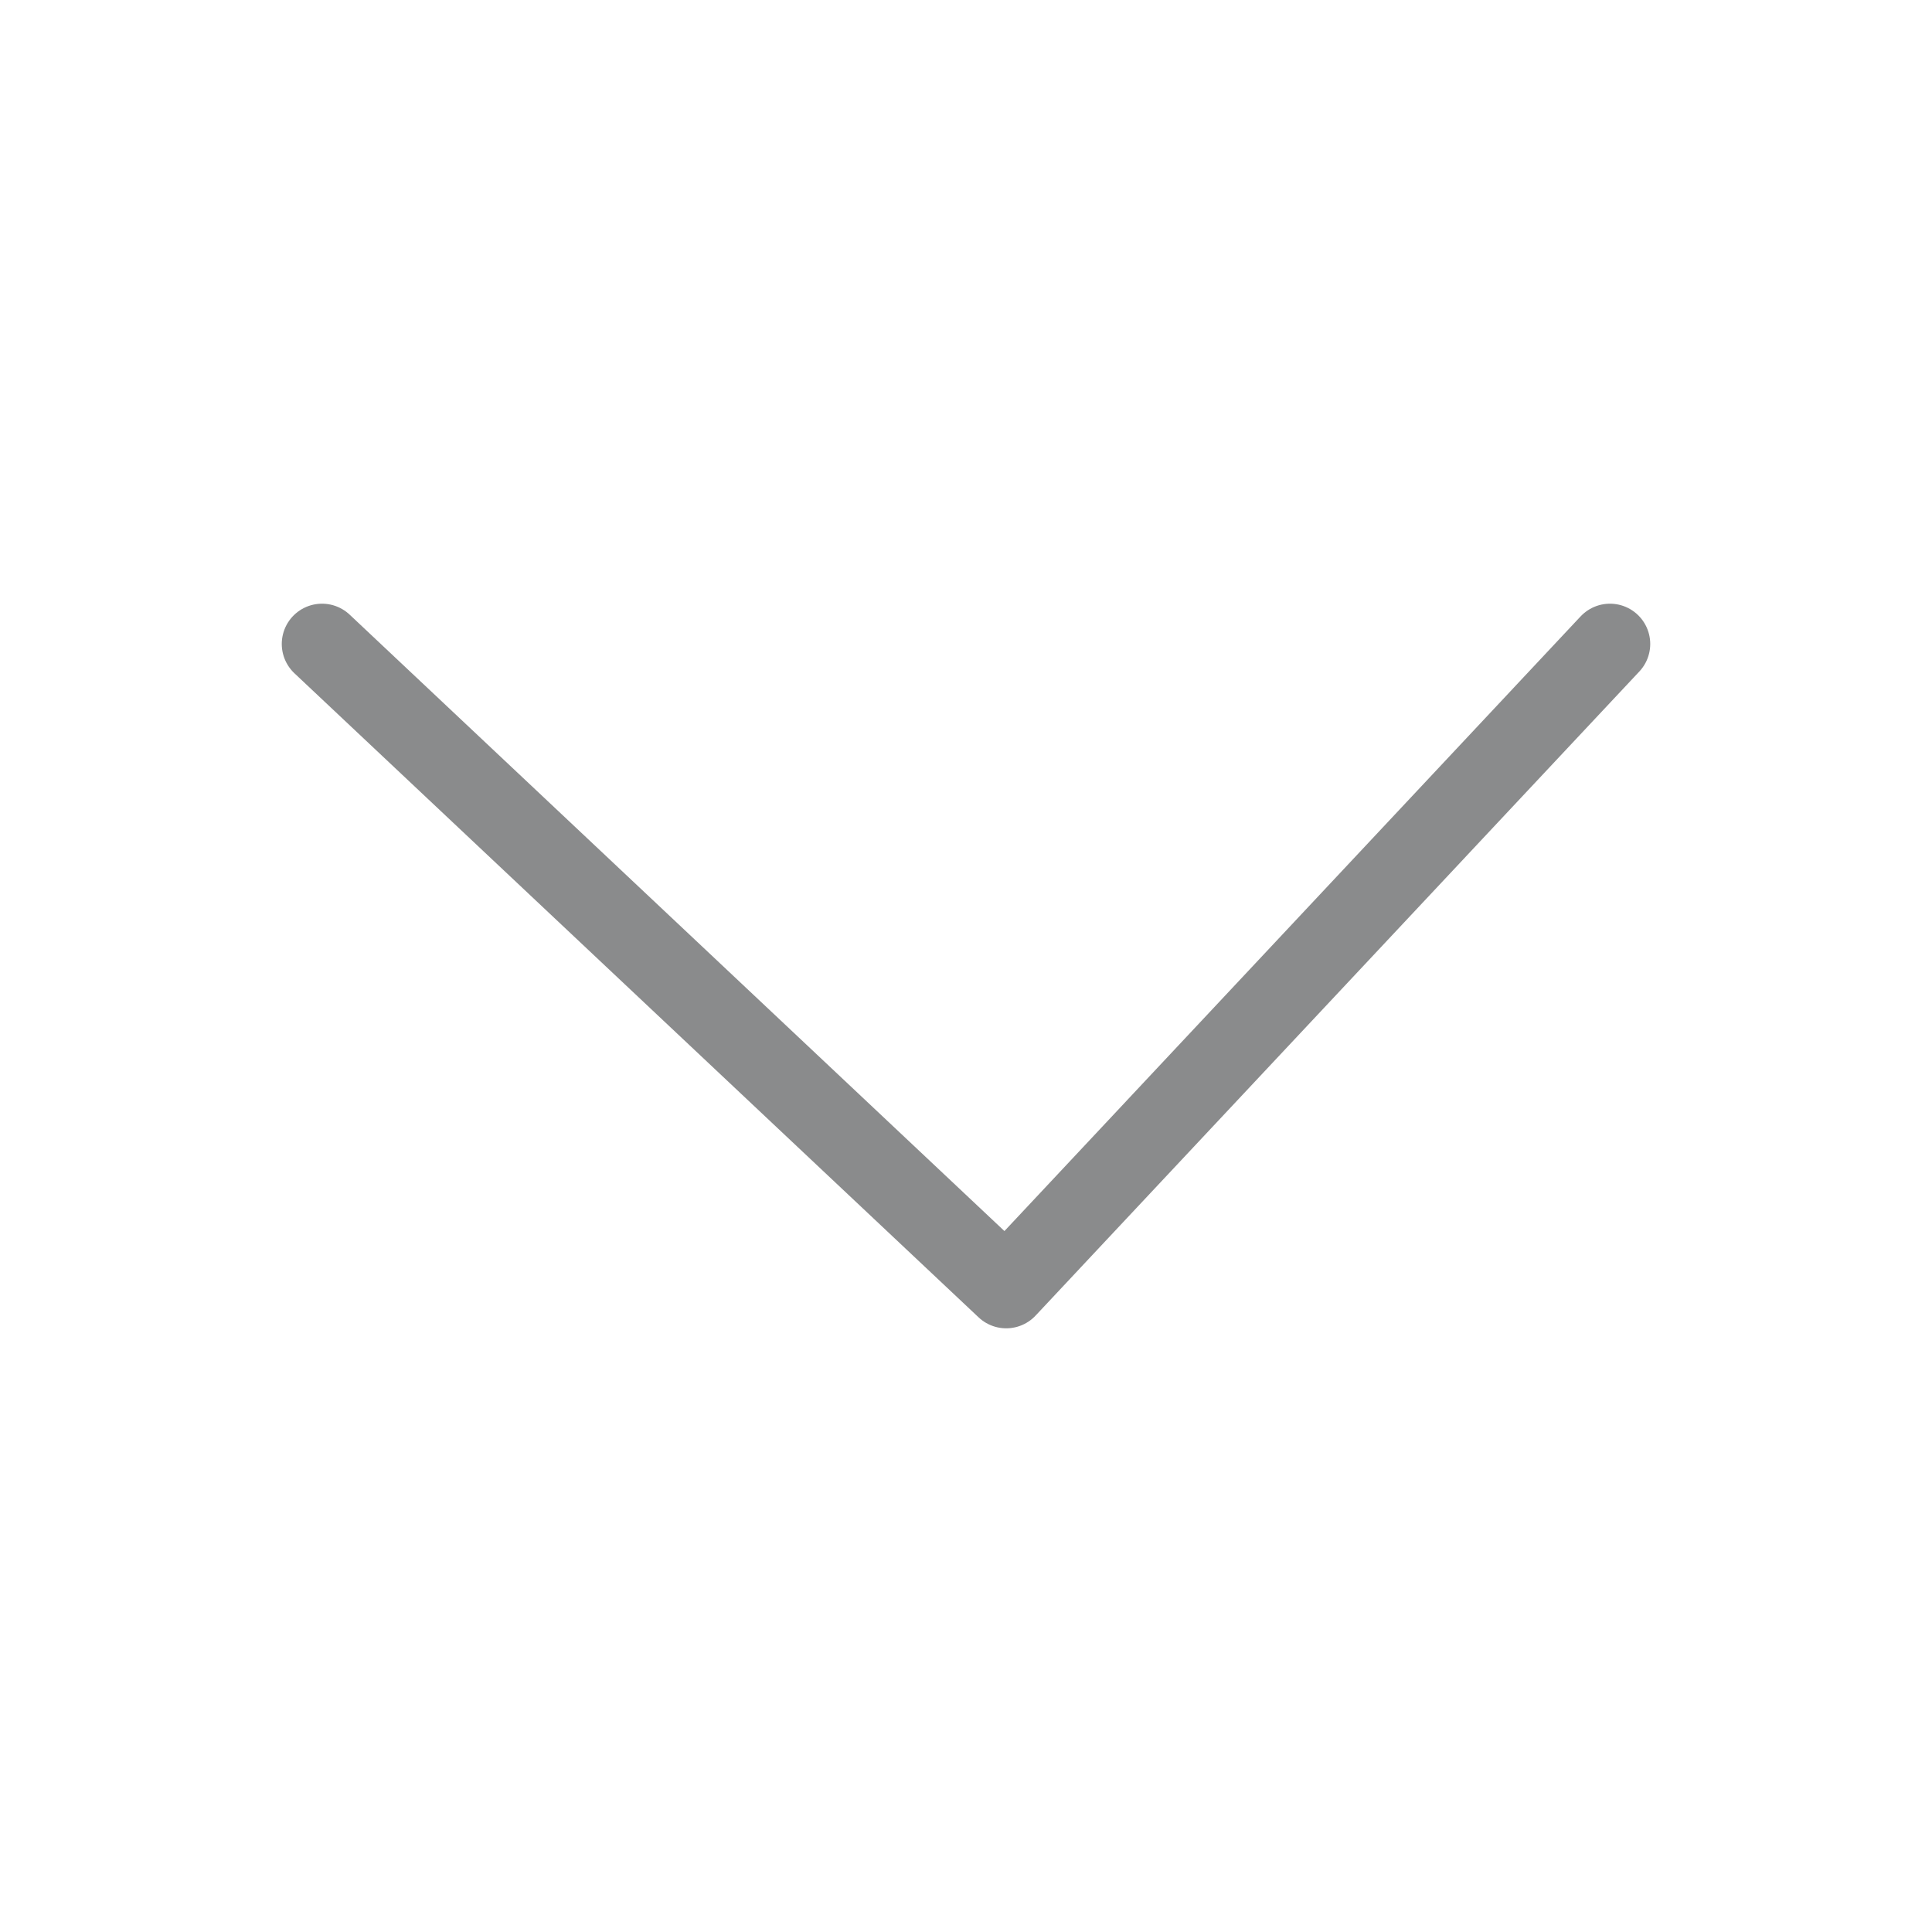 <svg width="16" height="16" viewBox="0 0 16 16" fill="none" xmlns="http://www.w3.org/2000/svg">
<path d="M2.667 5.333L8.333 10.667L13.333 5.333" stroke="#8A8B8C" stroke-width="0.667" stroke-linecap="round" stroke-linejoin="round"/>
</svg>
